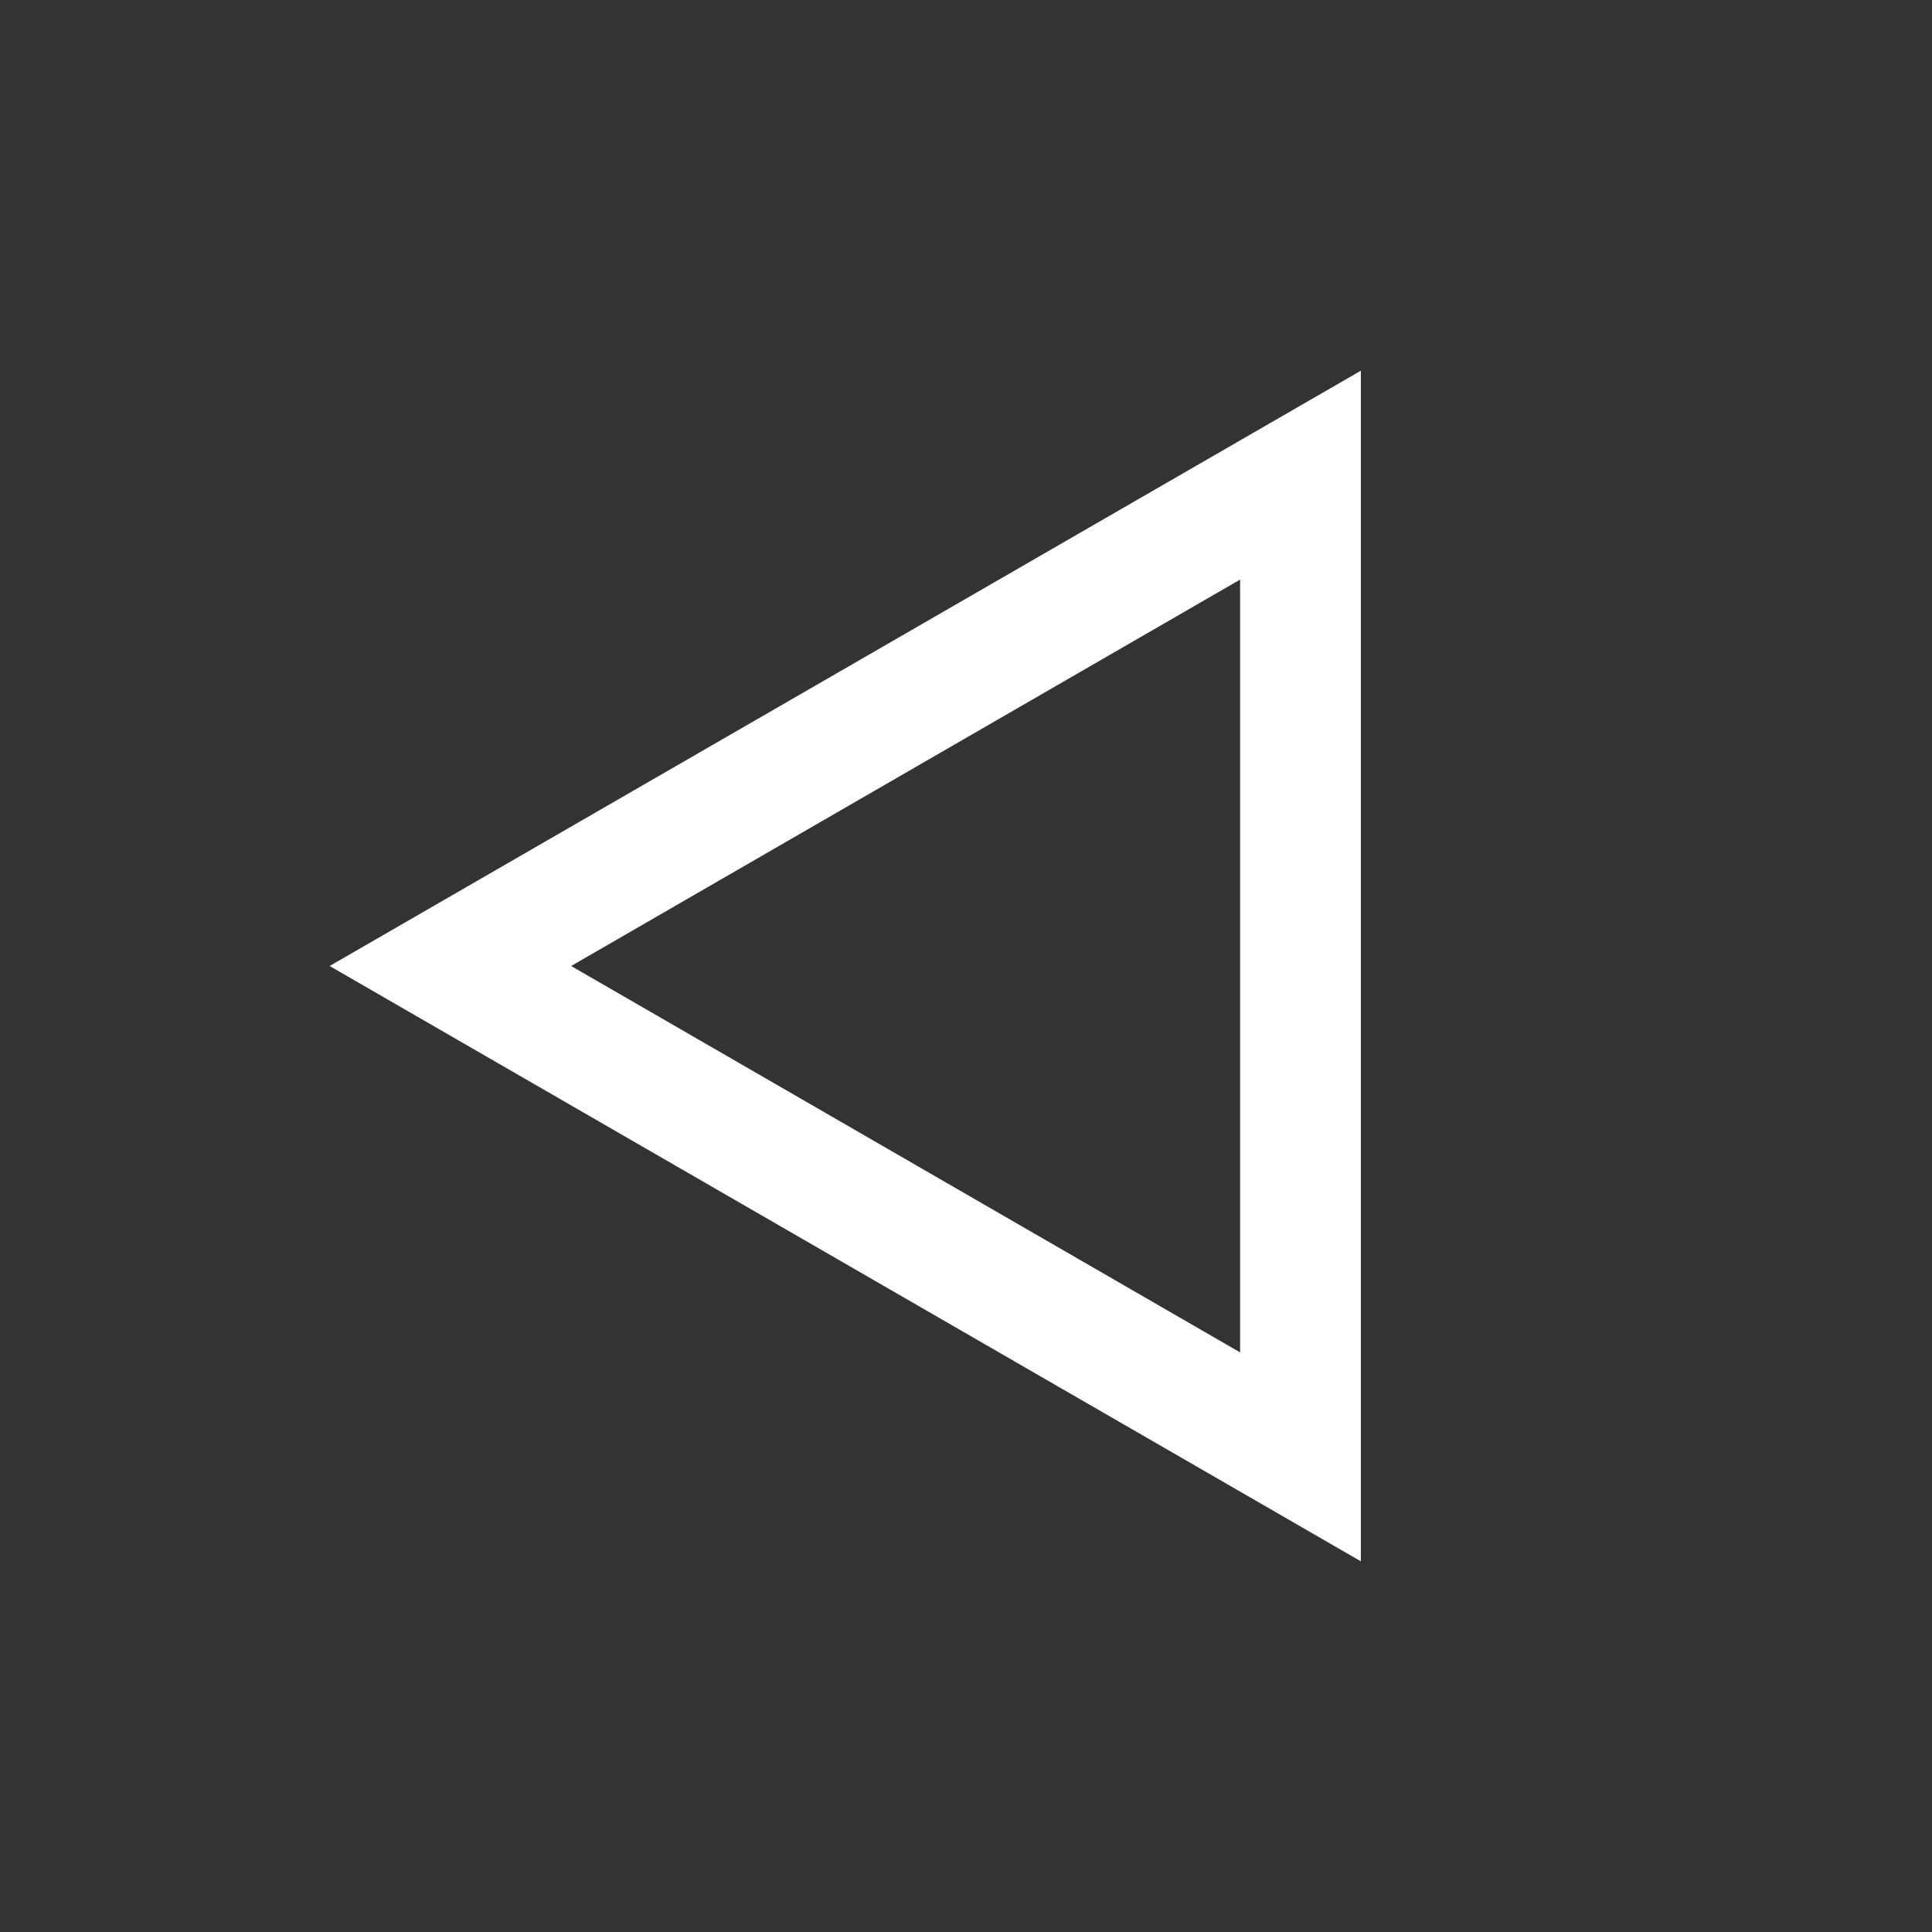 <svg xmlns="http://www.w3.org/2000/svg" width="32" height="32" viewBox="0 0 32 32"><rect x="0" y="0" width="32" height="32" fill="#333333" stroke="none"/><path d="M20.54,9.6V22.4L9.46,16,20.54,9.6m2-3.46L5.46,16l17.08,9.86V6.14Z" style="fill:#fff"/><rect width="32" height="32" style="fill:none"/></svg>